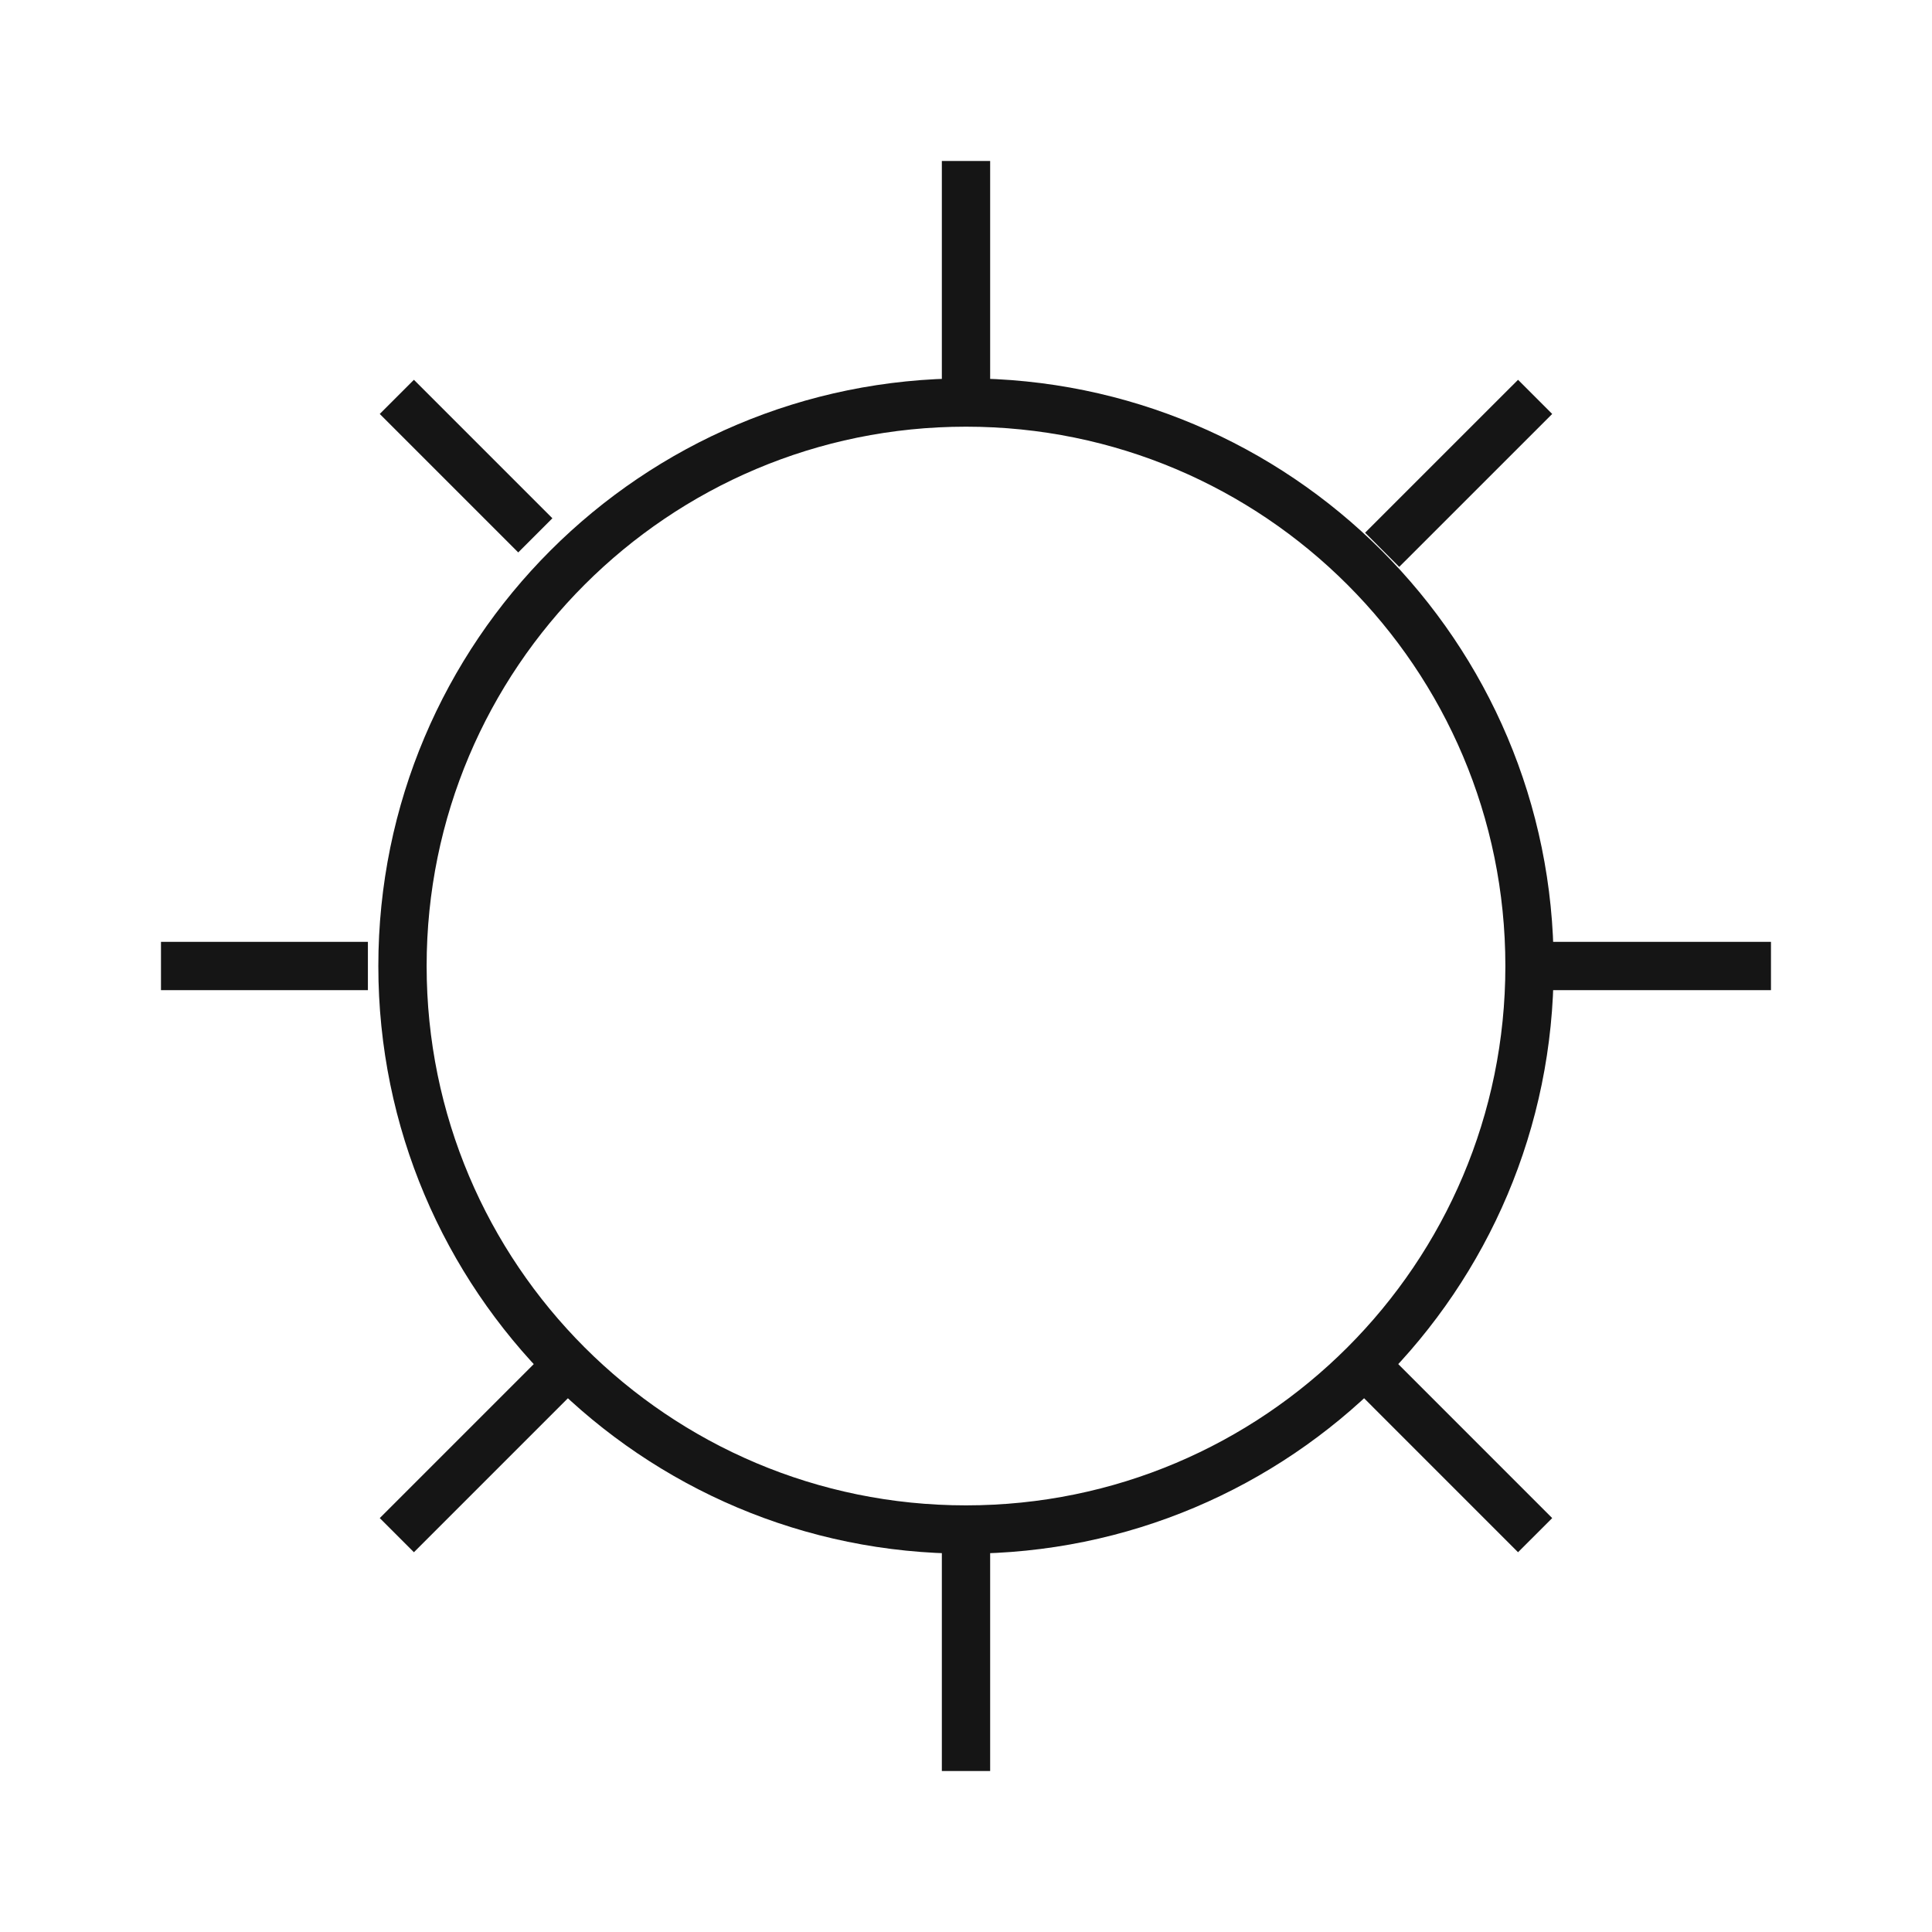 <svg width="40" height="40" viewBox="0 0 40 40" fill="none" xmlns="http://www.w3.org/2000/svg">
<path d="M20 31.667C26.443 31.667 31.667 26.444 31.667 20C31.667 13.557 26.443 8.334 20 8.334C13.557 8.334 8.333 13.557 8.333 20C8.333 26.444 13.557 31.667 20 31.667Z" stroke="#151515" strokeWidth="2.5" strokeLinecap="round" strokeLinejoin="round"/>
<path d="M20 8.334V3.333" stroke="#151515" strokeWidth="2.5" strokeLinecap="round" strokeLinejoin="round"/>
<path d="M20 36.667V31.667" stroke="#151515" strokeWidth="2.5" strokeLinecap="round" strokeLinejoin="round"/>
<path d="M31.666 20H36.666" stroke="#151515" strokeWidth="2.5" strokeLinecap="round" strokeLinejoin="round"/>
<path d="M3.333 20H7.617" stroke="#151515" strokeWidth="2.5" strokeLinecap="round" strokeLinejoin="round"/>
<path d="M28.4 28.4L31.783 31.784" stroke="#151515" strokeWidth="2.5" strokeLinecap="round" strokeLinejoin="round"/>
<path d="M8.216 8.217L11.083 11.084" stroke="#151515" strokeWidth="2.5" strokeLinecap="round" strokeLinejoin="round"/>
<path d="M11.6 28.4L8.216 31.784" stroke="#151515" strokeWidth="2.5" strokeLinecap="round" strokeLinejoin="round"/>
<path d="M31.783 8.217L28.616 11.383" stroke="#151515" strokeWidth="2.5" strokeLinecap="round" strokeLinejoin="round"/>
</svg>
